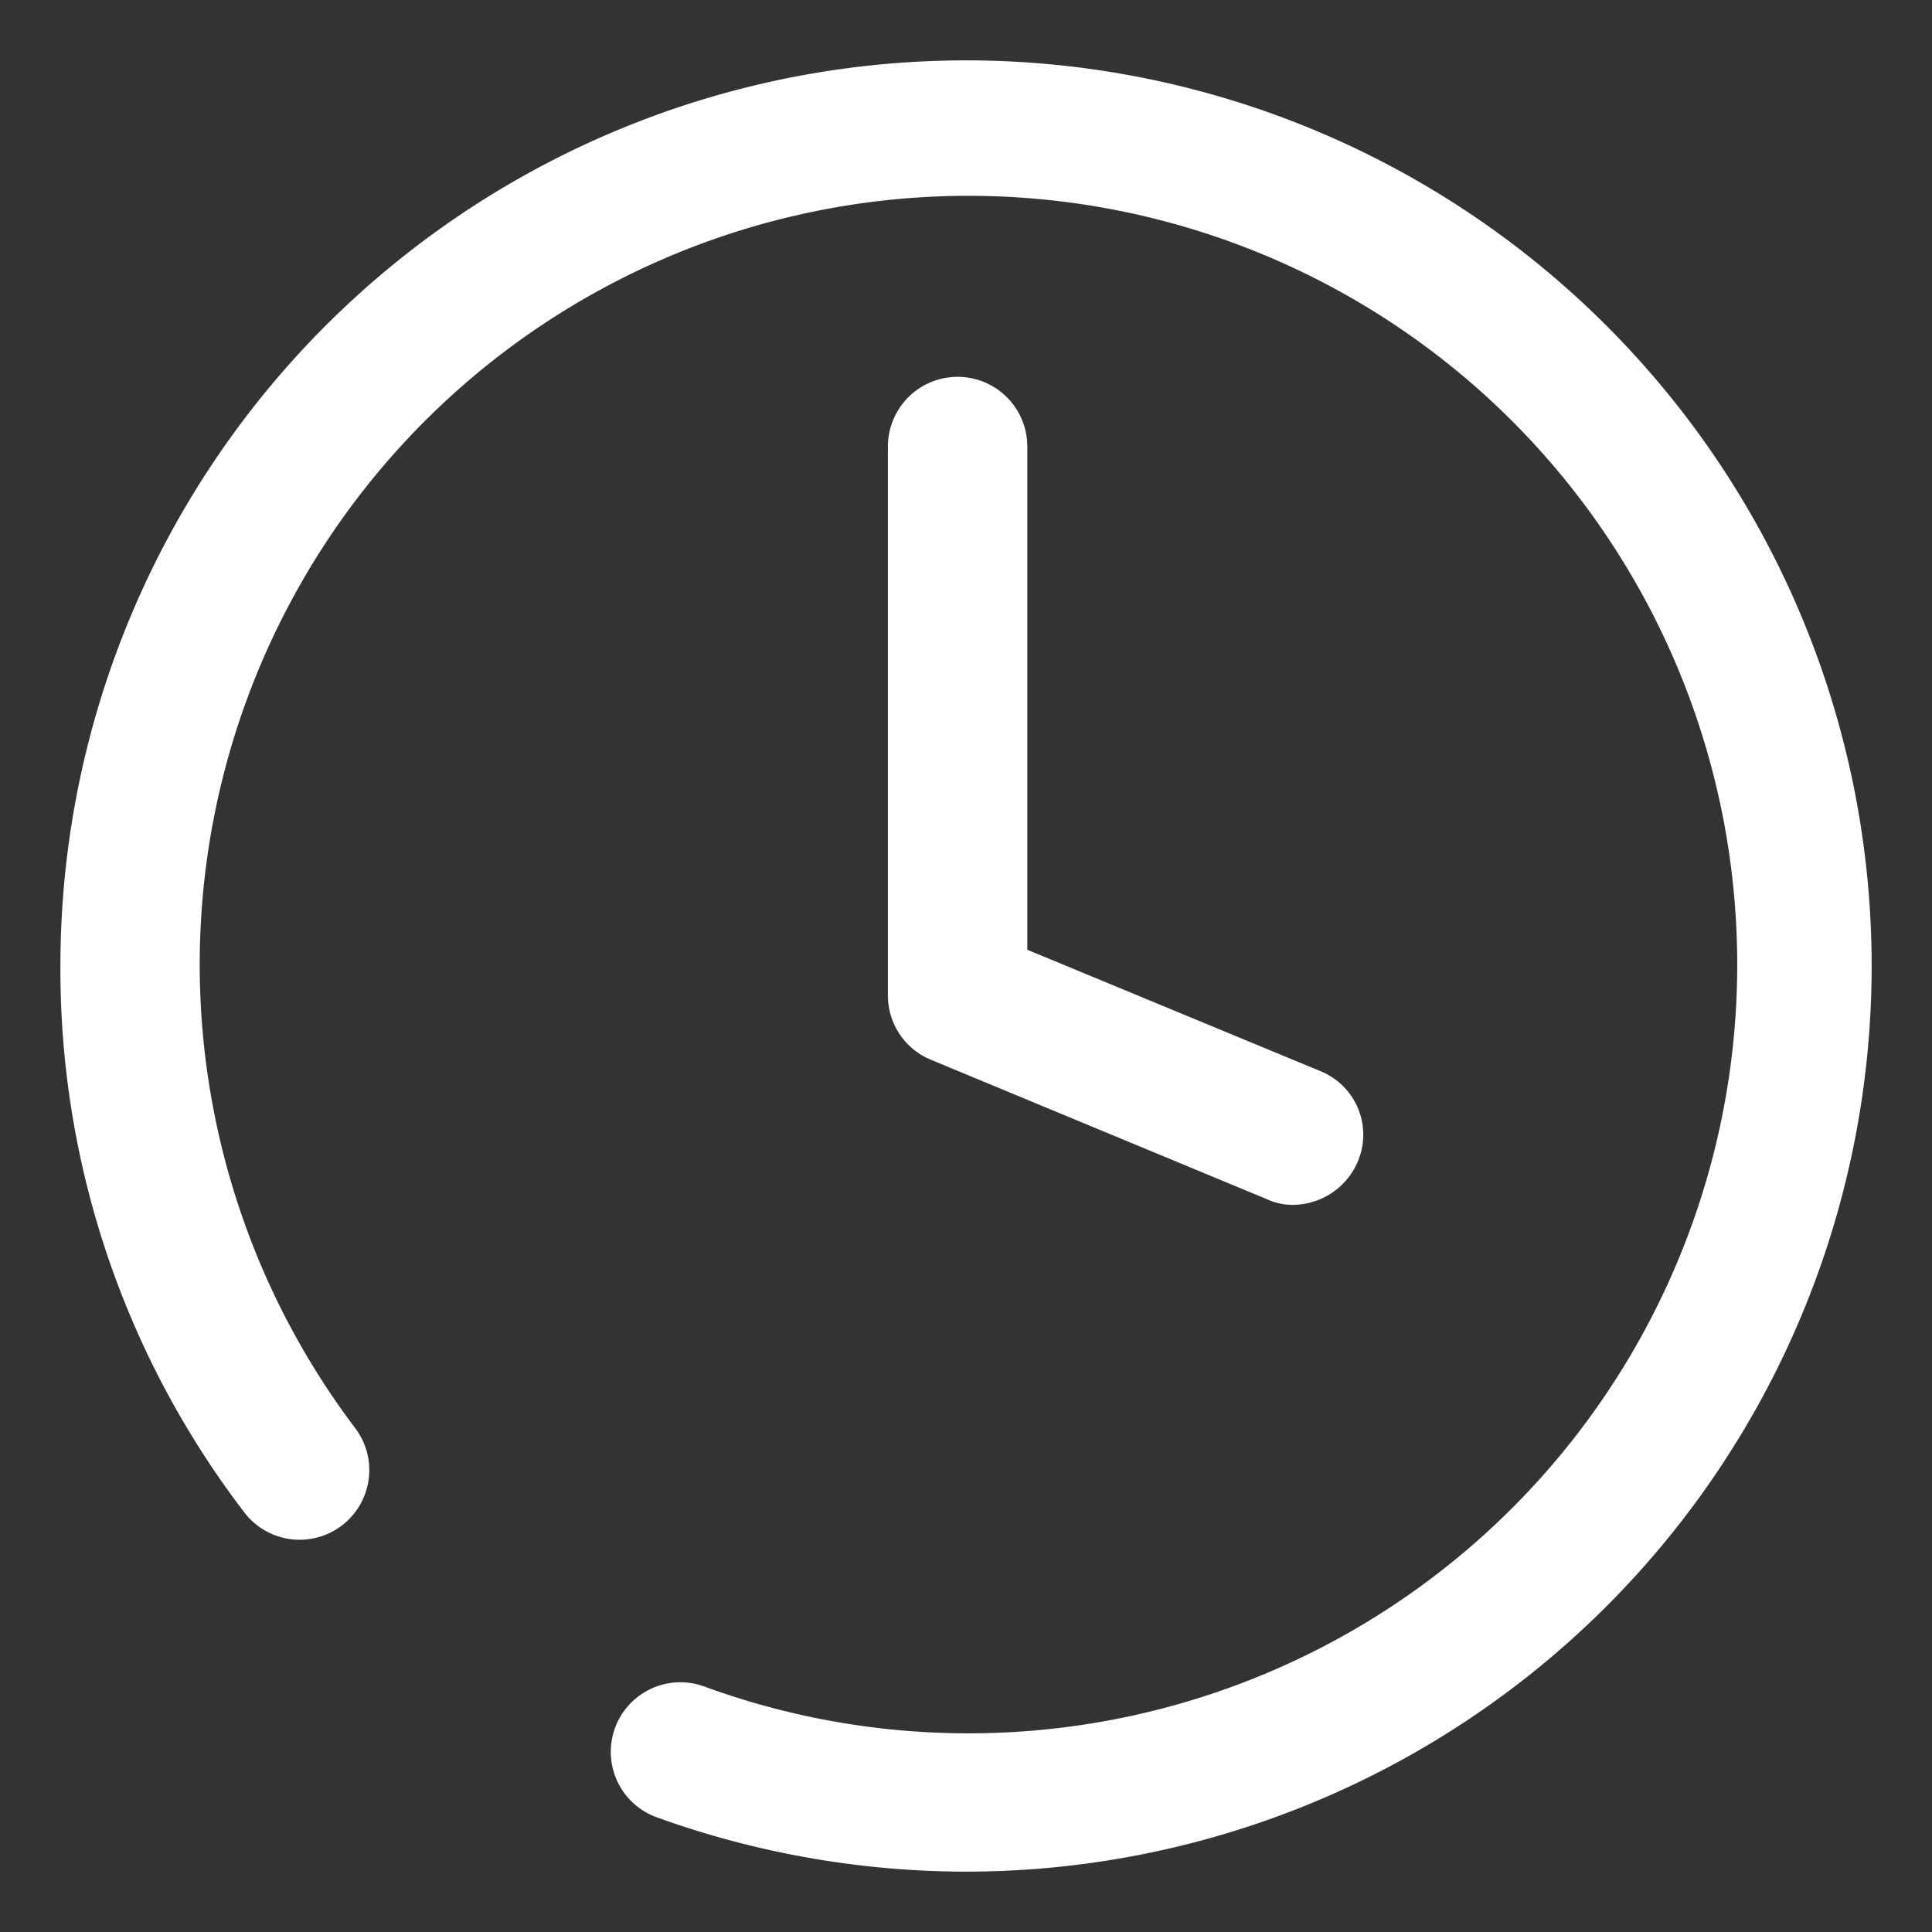 <?xml version="1.0" standalone="no"?><!DOCTYPE svg PUBLIC "-//W3C//DTD SVG 1.1//EN" "http://www.w3.org/Graphics/SVG/1.1/DTD/svg11.dtd"><svg t="1657703753989" class="icon" viewBox="0 0 1024 1024" version="1.1" xmlns="http://www.w3.org/2000/svg" p-id="6768" xmlns:xlink="http://www.w3.org/1999/xlink" width="32" height="32"><rect x="0" y="0" width="1024" height="1024" fill="#333333" stroke="none"/><defs><style type="text/css">@font-face { font-family: feedback-iconfont; src: url("//at.alicdn.com/t/font_1031158_u69w8yhxdu.woff2?t=1630033759944") format("woff2"), url("//at.alicdn.com/t/font_1031158_u69w8yhxdu.woff?t=1630033759944") format("woff"), url("//at.alicdn.com/t/font_1031158_u69w8yhxdu.ttf?t=1630033759944") format("truetype"); }
</style></defs><path d="M512.736 992a483.648 483.648 0 0 1-164.672-28.8 36.88 36.88 0 1 1 25.104-69.36 407.456 407.456 0 1 0-184.608-136.512A36.912 36.912 0 0 1 129.488 801.6a473.424 473.424 0 0 1-97.472-290A480 480 0 1 1 512.736 992z" p-id="6769" fill="#ffffff"></path><path d="M685.6 638.592a32 32 0 0 1-14.032-2.96l-178.048-73.888a36.8 36.8 0 0 1-22.912-34.016V236.672a36.944 36.944 0 1 1 73.888 0v266.72l155.2 64.272a36.336 36.336 0 0 1 19.952 48 37.616 37.616 0 0 1-34.048 22.928z" p-id="6770" fill="#ffffff"></path></svg>